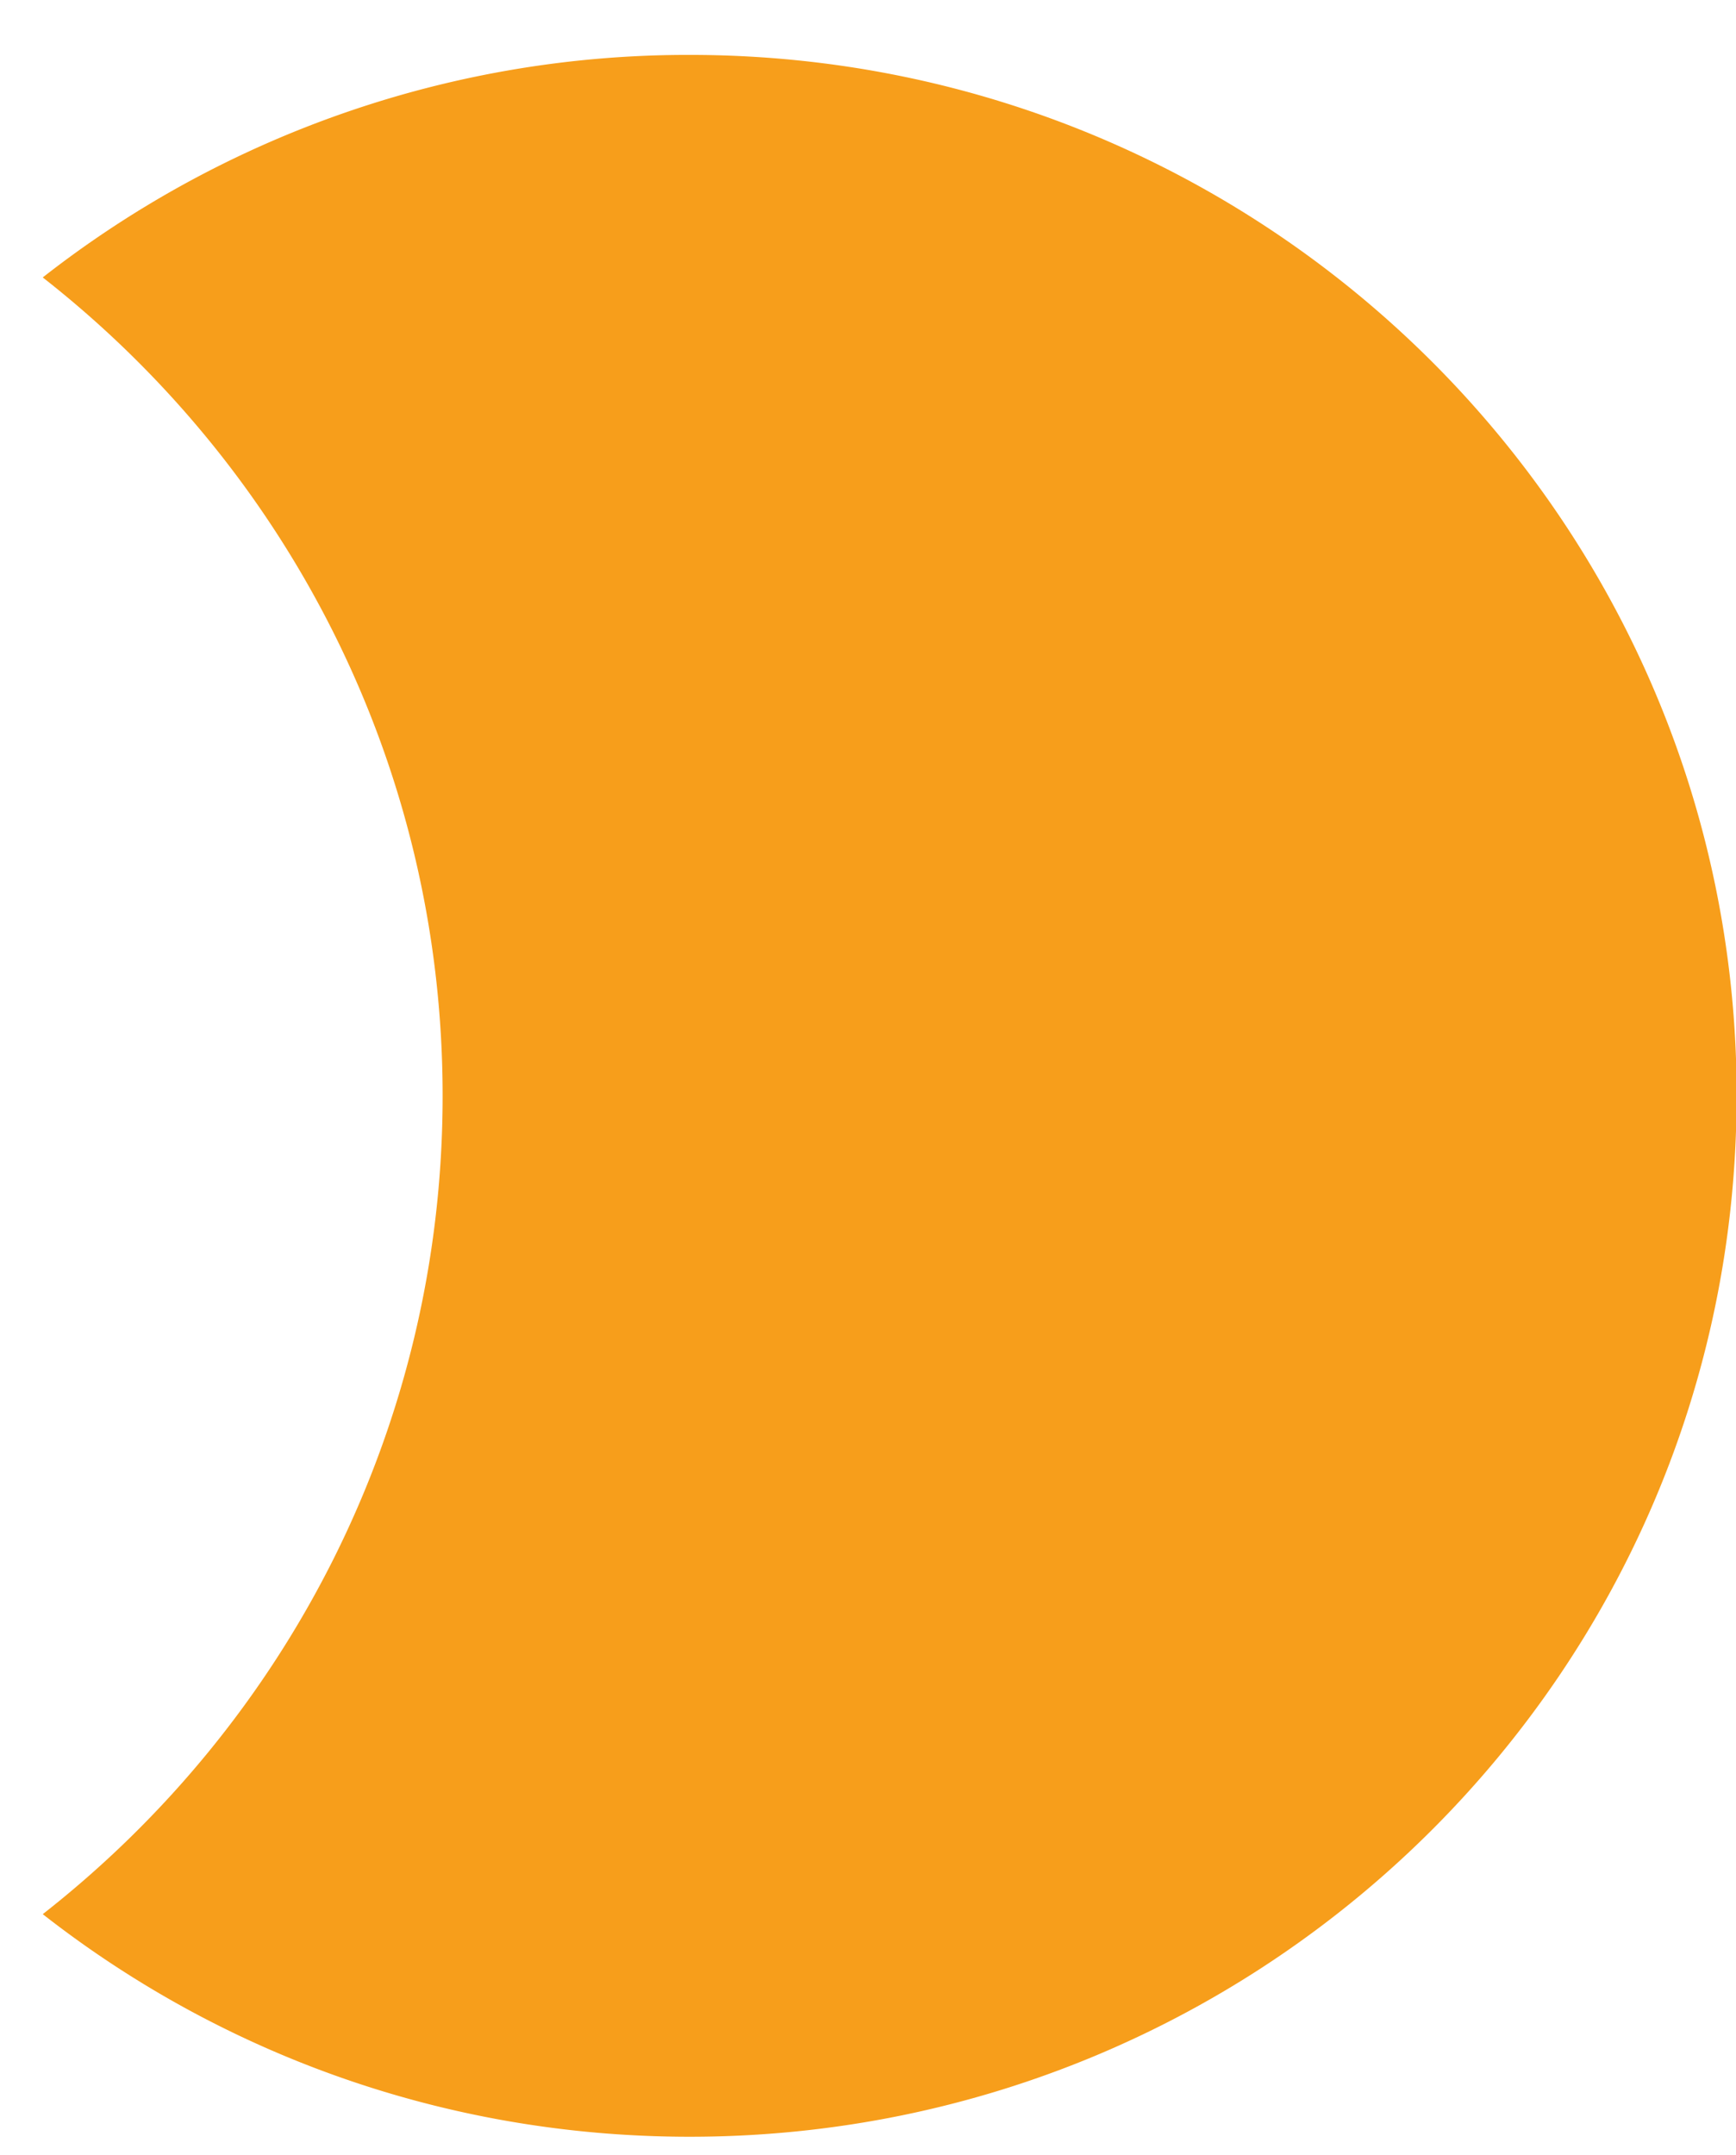<svg width="29" height="36" fill="none" xmlns="http://www.w3.org/2000/svg"><path fill-rule="evenodd" clip-rule="evenodd" d="M29.01 18.303c0 9.602-7.829 17.387-17.488 17.387-4.08 0-7.833-1.389-10.808-3.718 4.067-3.184 6.68-8.123 6.68-13.669 0-5.546-2.613-10.485-6.68-13.669A17.478 17.478 0 0111.522.917c9.66 0 17.489 7.784 17.489 17.386z" fill="#F79E1B"/></svg>